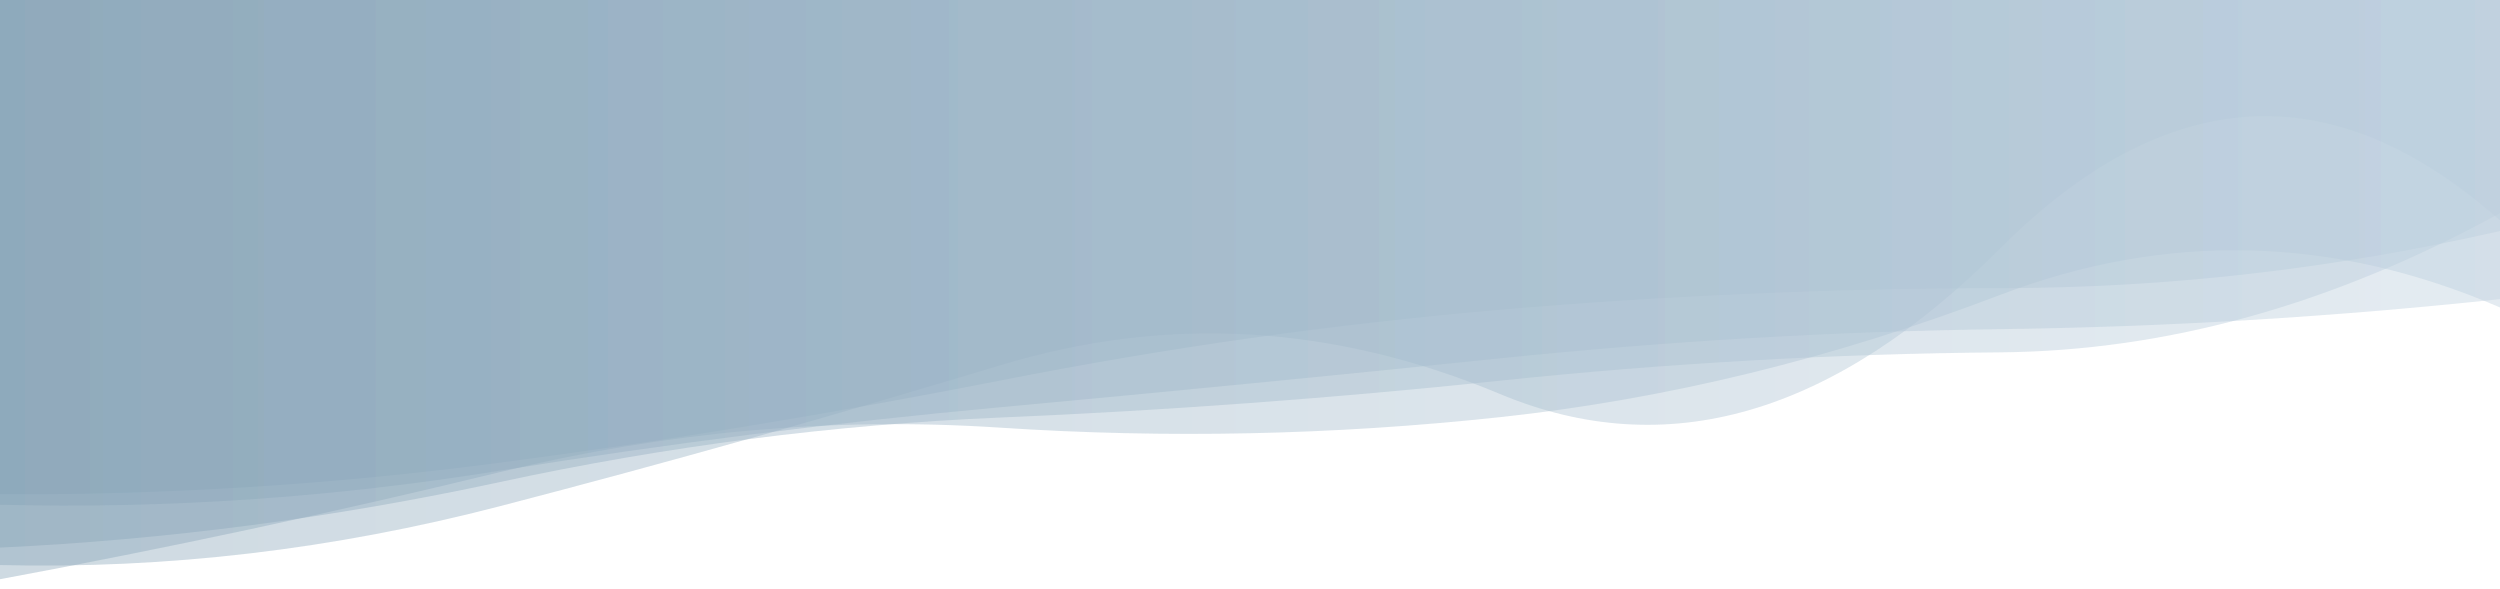 <?xml version="1.0" encoding="utf-8"?><svg xmlns="http://www.w3.org/2000/svg" xmlns:xlink="http://www.w3.org/1999/xlink" width="1531" height="361" preserveAspectRatio="xMidYMid" viewBox="0 0 1531 361" style="z-index:1;margin-right:-2px;display:block;background-repeat-y:initial;background-repeat-x:initial;background-color:rgb(241, 242, 243);animation-play-state:paused" ><g transform="translate(765.5,180.5) scale(1,1) translate(-765.5,-180.5)" style="transform:matrix(1, 0, 0, 1, 0, 0);animation-play-state:paused" ><linearGradient id="lg-0.8232151517311215" x1="0" x2="1" y1="0" y2="0" style="animation-play-state:paused" ><stop stop-color="#85a2b6" offset="0" style="animation-play-state:paused" ></stop>

  
<stop stop-color="#bbcedd" offset="1" style="animation-play-state:paused" ></stop></linearGradient>
<path d="M 0 0 L 0 354.704 Q 153.1 326.366 306.2 289.092 T 612.4 261.892 T 918.6 255.464 T 1224.8 180.626 T 1531 188.29 L 1531 0 Z" fill="url(#lg-0.8232151517311215)" opacity="0.4" style="opacity:0.4;animation-play-state:paused" ></path>
<path d="M 0 0 L 0 335.34 Q 153.1 328.186 306.2 295.196 T 612.4 255.711 T 918.6 233.146 T 1224.8 215.783 T 1531 130.476 L 1531 0 Z" fill="url(#lg-0.8232151517311215)" opacity="0.4" style="opacity:0.4;animation-play-state:paused" ></path>
<path d="M 0 0 L 0 302.65 Q 153.1 303.463 306.2 283.365 T 612.4 233.057 T 918.6 189.71 T 1224.8 176.482 T 1531 141.46 L 1531 0 Z" fill="url(#lg-0.8232151517311215)" opacity="0.4" style="opacity:0.4;animation-play-state:paused" ></path>
<path d="M 0 0 L 0 346.043 Q 153.1 349.788 306.2 309.984 T 612.4 223.734 T 918.6 241.287 T 1224.8 152.26 T 1531 134.945 L 1531 0 Z" fill="url(#lg-0.8232151517311215)" opacity="0.4" style="opacity:0.4;animation-play-state:paused" ></path>
<path d="M 0 0 L 0 309.109 Q 153.1 312.966 306.2 288.239 T 612.4 249.412 T 918.6 219.467 T 1224.8 201.584 T 1531 183.186 L 1531 0 Z" fill="url(#lg-0.8232151517311215)" opacity="0.4" style="opacity:0.4;animation-play-state:paused" ></path></g></svg>